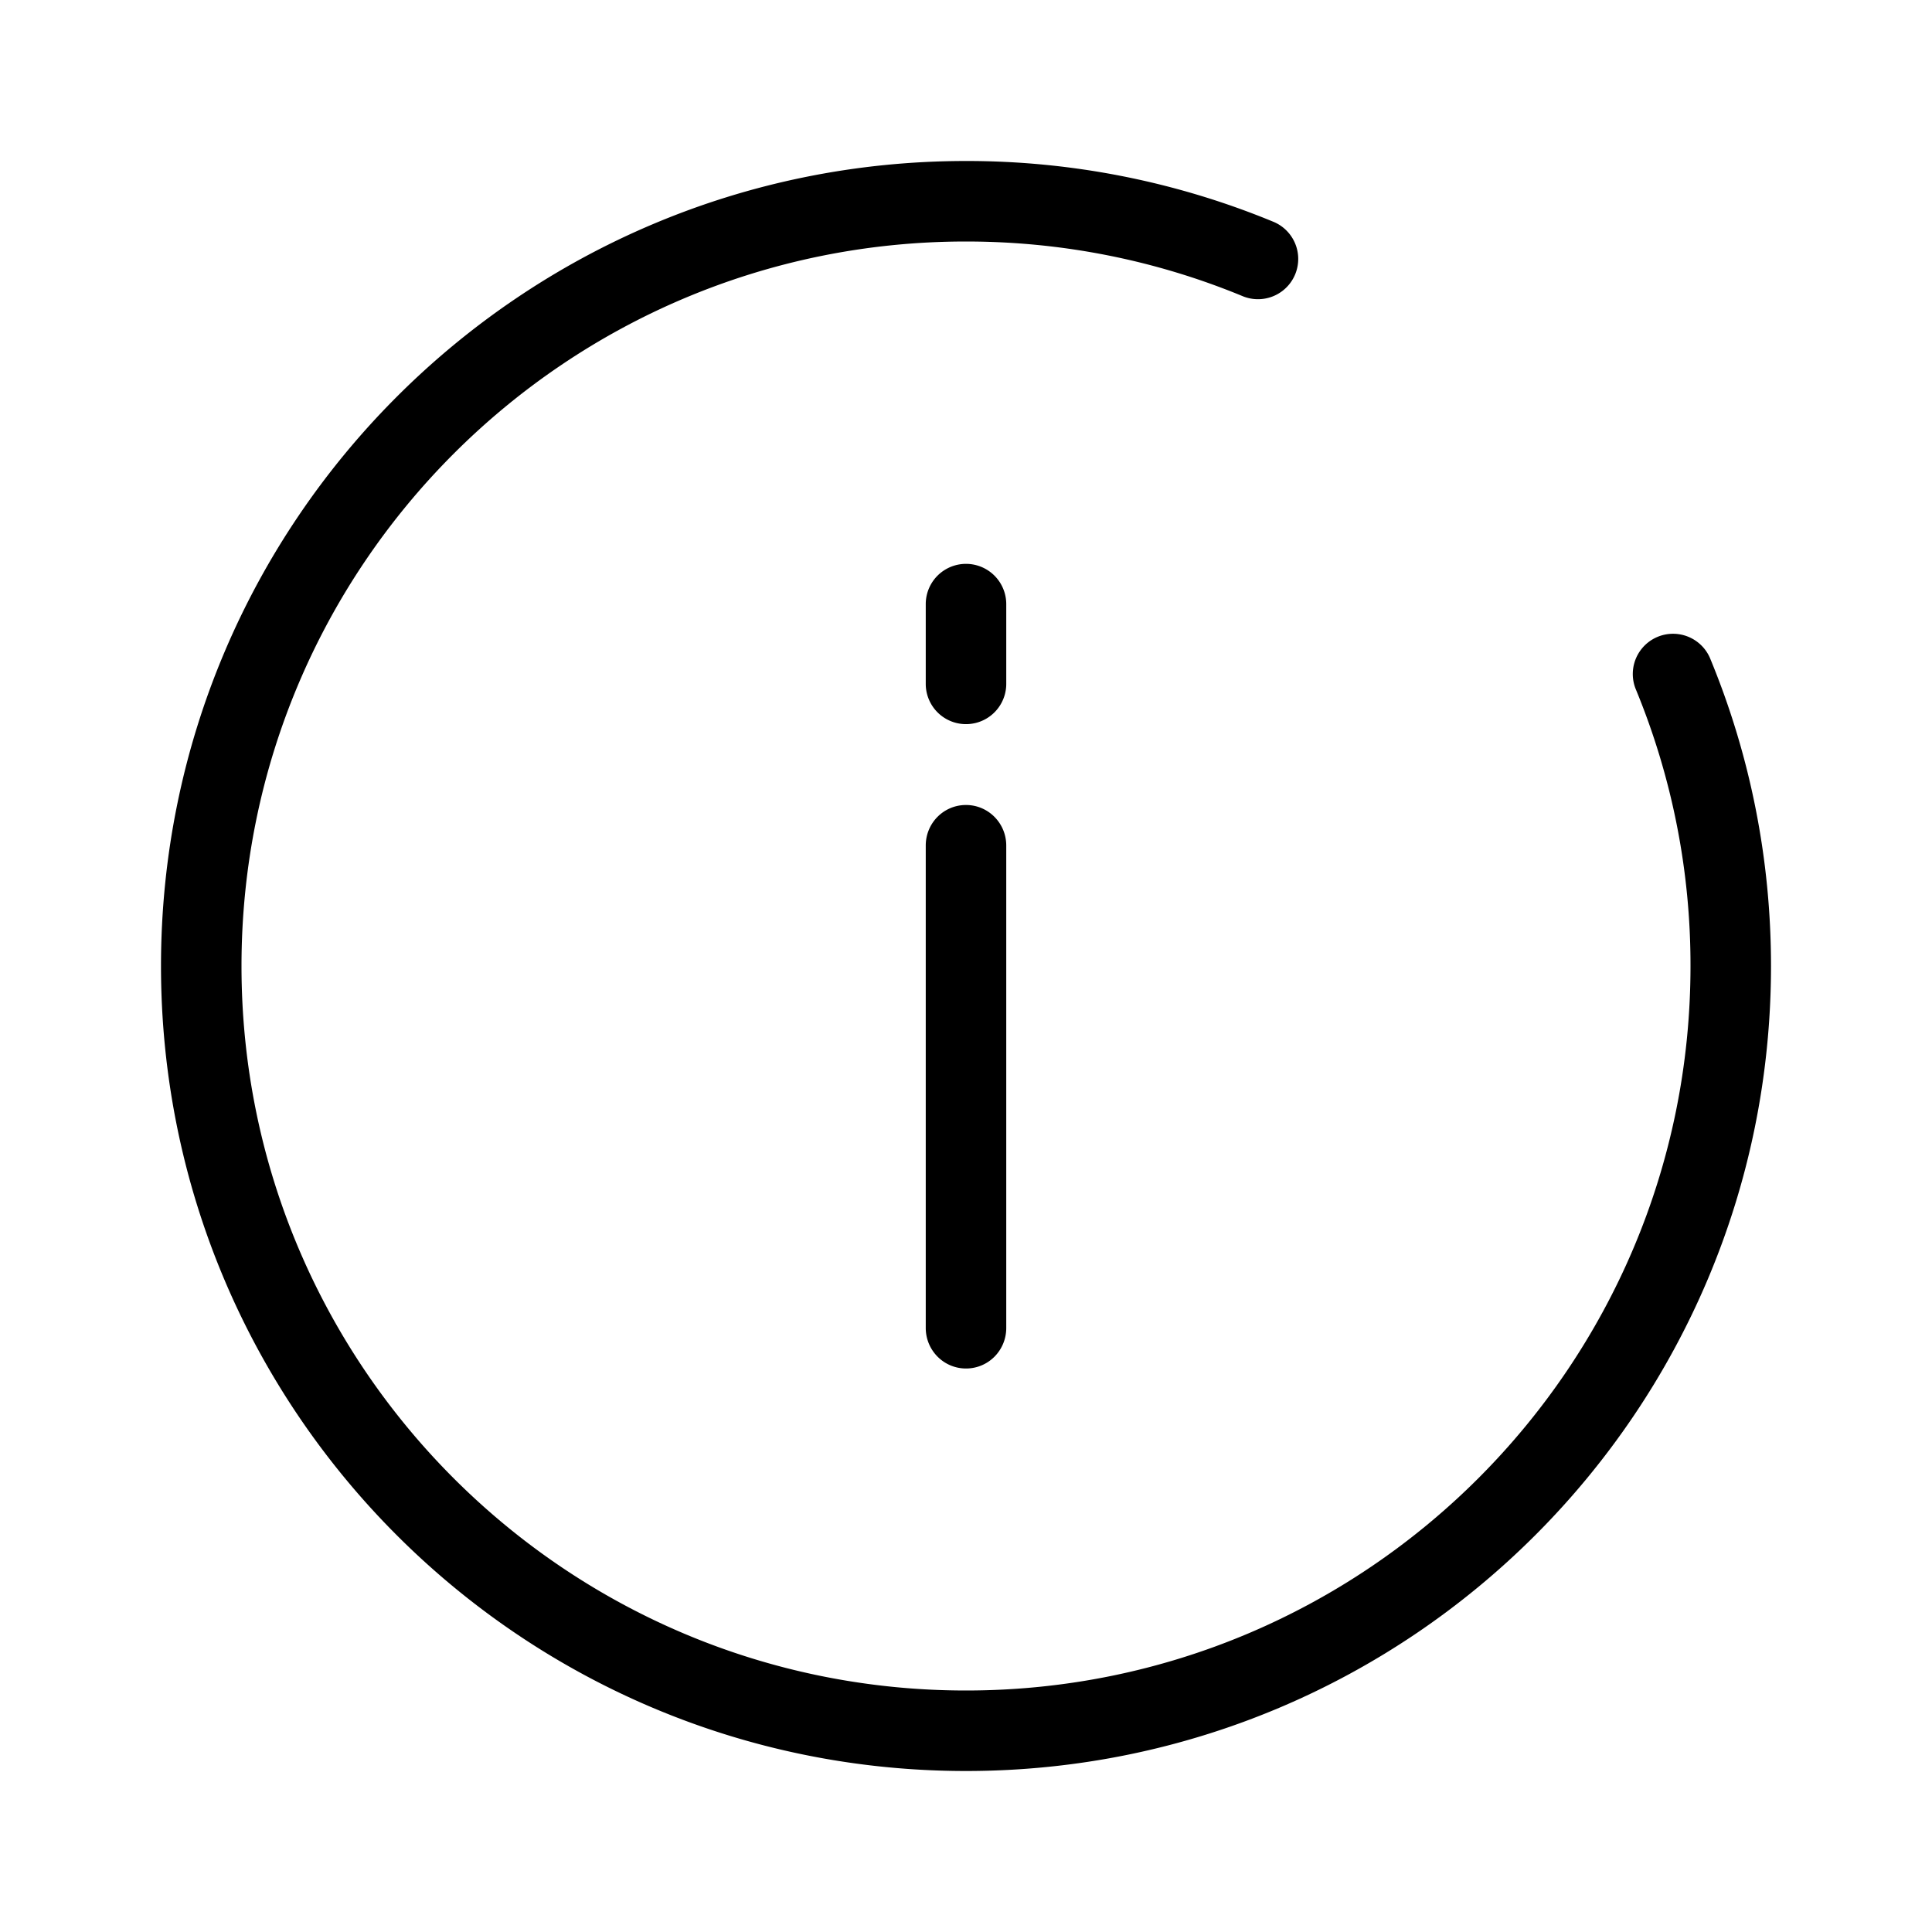 <?xml version="1.0" standalone="no"?><!DOCTYPE svg PUBLIC "-//W3C//DTD SVG 1.1//EN" "http://www.w3.org/Graphics/SVG/1.1/DTD/svg11.dtd"><svg class="icon" width="200px" height="200.00px" viewBox="0 0 1024 1024" version="1.1" xmlns="http://www.w3.org/2000/svg"><path d="M675.328 117.717A425.429 425.429 0 0 0 512 85.333C276.352 85.333 85.333 276.352 85.333 512s191.019 426.667 426.667 426.667 426.667-191.019 426.667-426.667c0-56.747-11.093-112-32.384-163.328a21.333 21.333 0 0 0-39.403 16.341A382.763 382.763 0 0 1 896 512c0 212.075-171.925 384-384 384S128 724.075 128 512 299.925 128 512 128c51.115 0 100.8 9.984 146.987 29.12a21.333 21.333 0 0 0 16.341-39.403zM490.667 448.149c0-11.861 9.472-21.483 21.333-21.483 11.776 0 21.333 9.6 21.333 21.483v255.701C533.333 715.733 523.861 725.333 512 725.333c-11.776 0-21.333-9.6-21.333-21.483V448.149z m0-127.957a21.333 21.333 0 1 1 42.667 0v42.283a21.333 21.333 0 1 1-42.667 0v-42.283z"  /></svg>